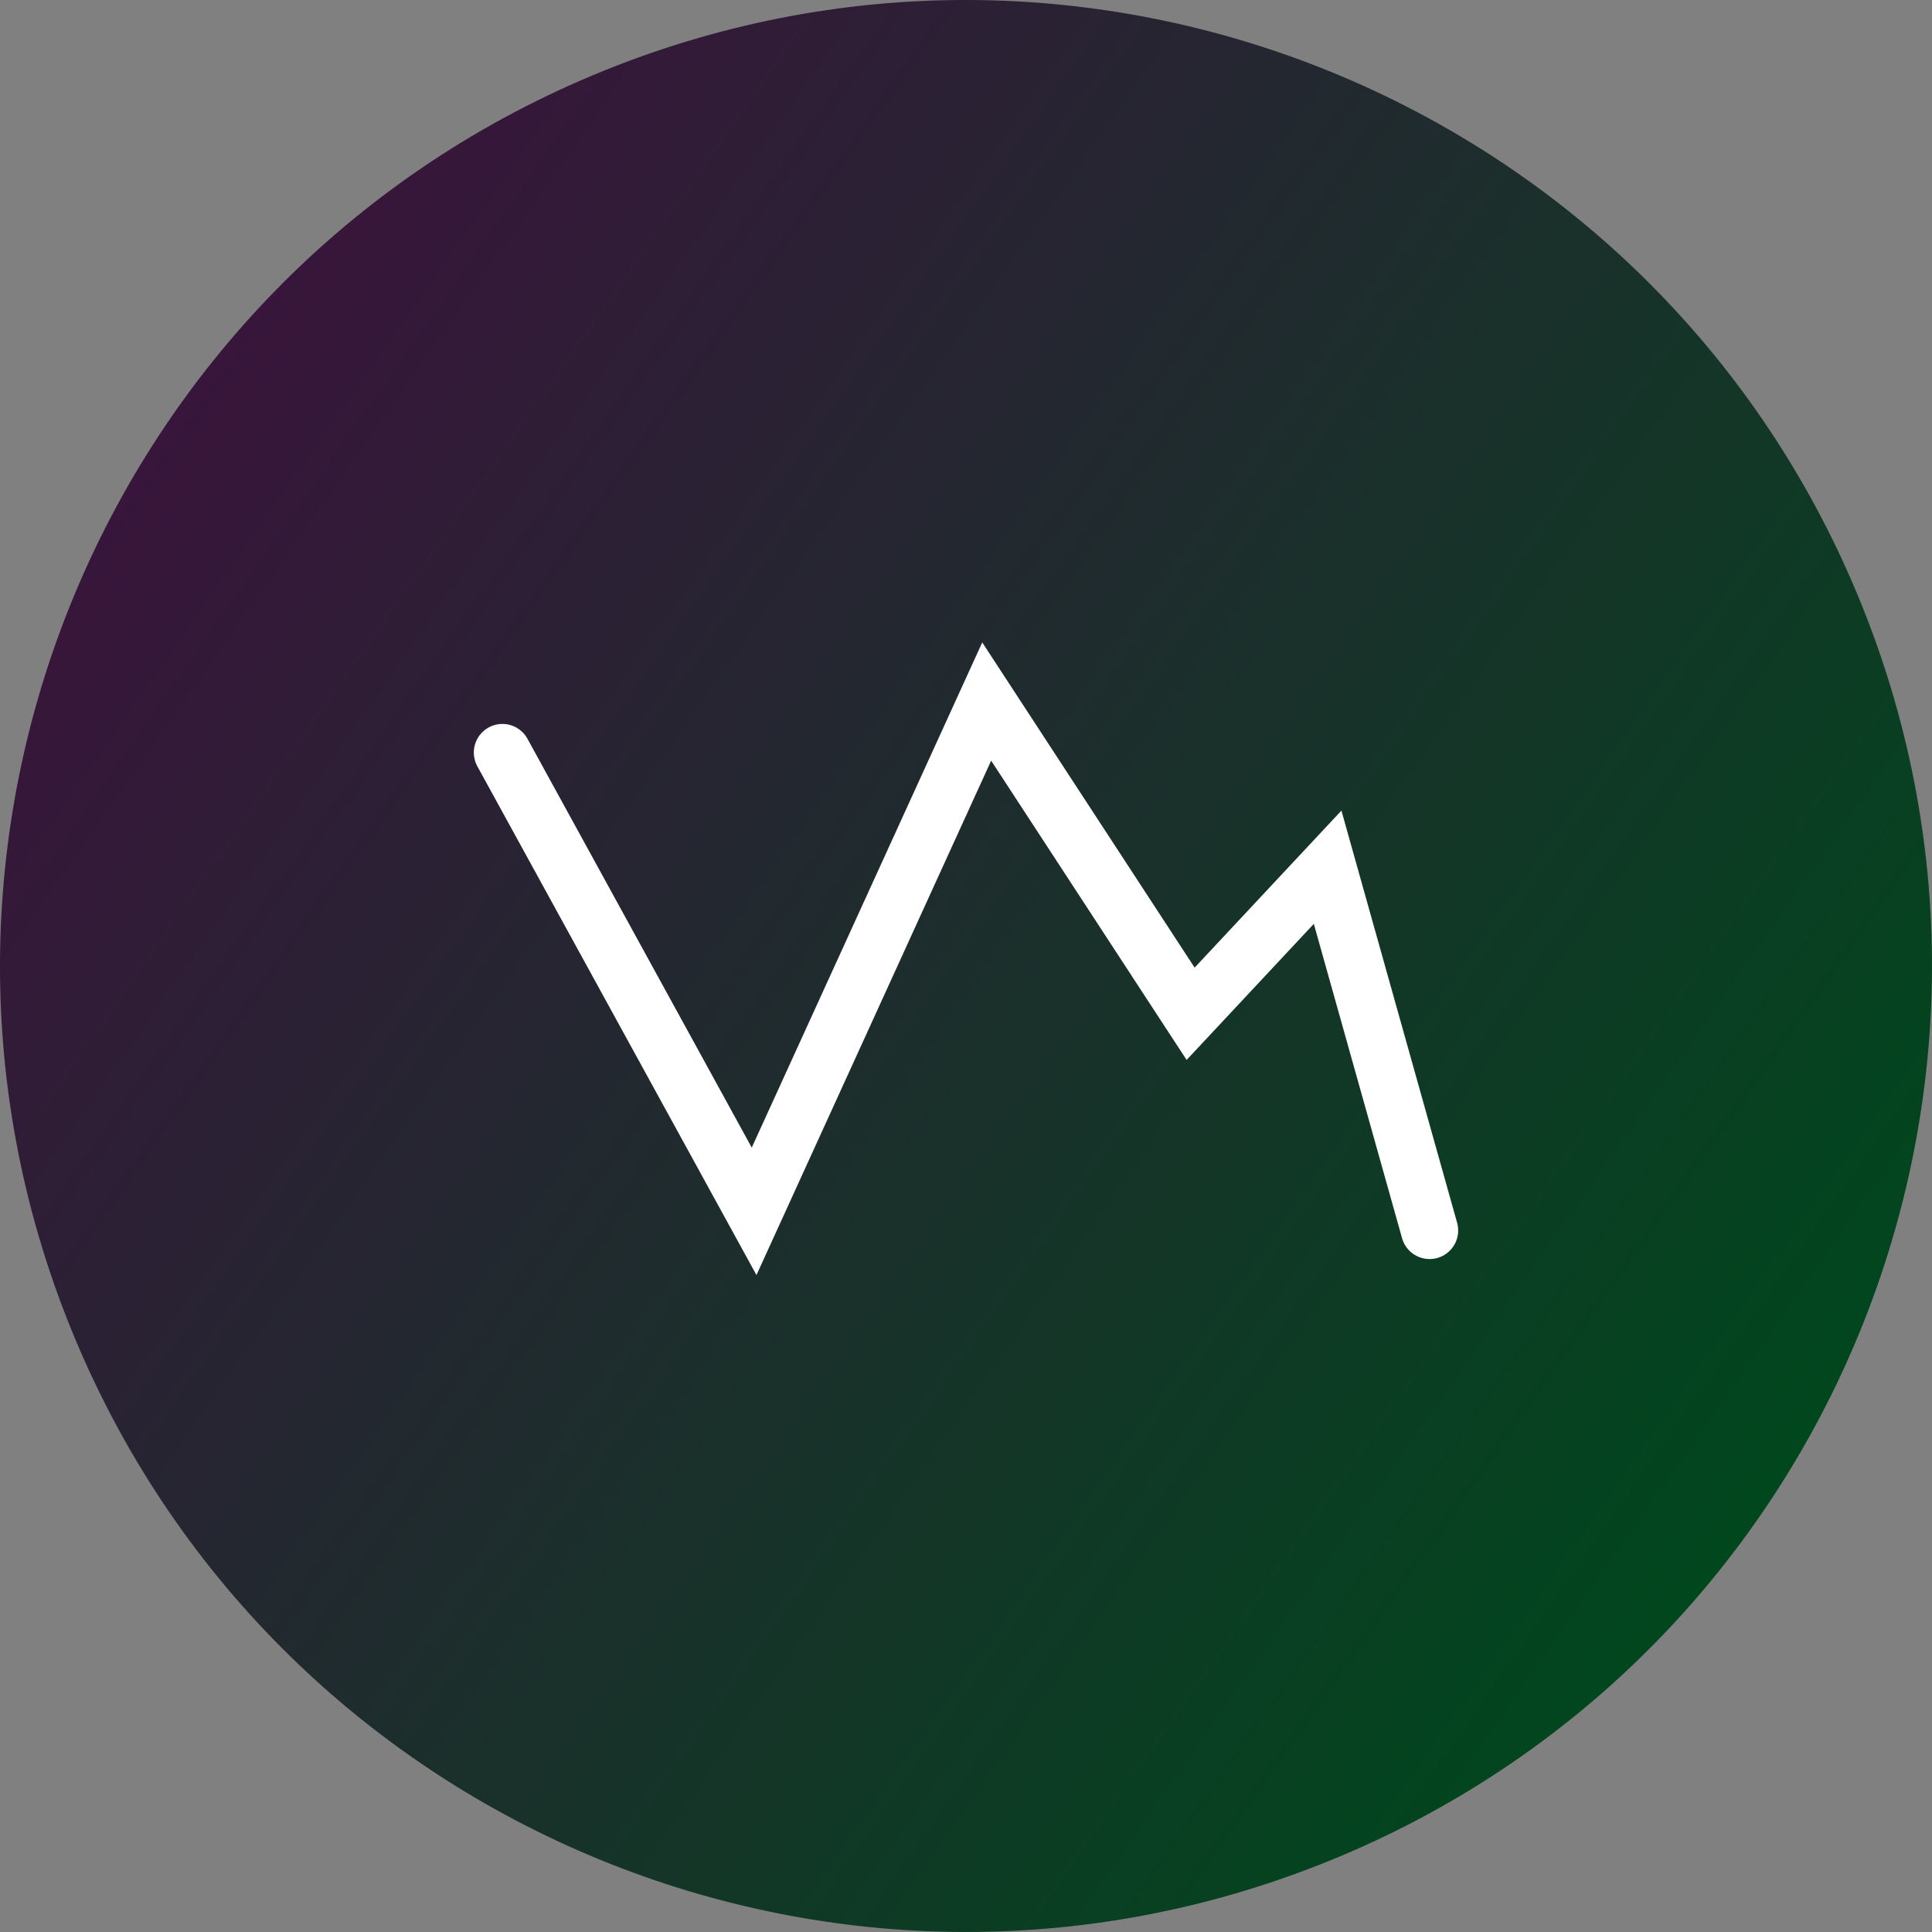 <svg version="1.1" xmlns="http://www.w3.org/2000/svg" xmlns:xlink="http://www.w3.org/1999/xlink" width="118.258" height="118.258" viewBox="0,0,118.258,118.258"><rect x="0" y="0" width="118.258" height="118.258" fill="#808080" stroke="none"/><defs><linearGradient x1="25.633" y1="146.794" x2="122.398" y2="214.75" gradientUnits="userSpaceOnUse" id="color-1"><stop offset="0" stop-color="#38153b"/><stop offset="1" stop-color="#00471d"/></linearGradient></defs><g transform="translate(-14.887,-121.643)"><g data-paper-data="{&quot;isPaintingLayer&quot;:true}" fill-rule="nonzero" stroke-linejoin="miter" stroke-miterlimit="10" stroke-dasharray="" stroke-dashoffset="0" style="mix-blend-mode: normal"><path d="M51.17,126.251c30.111,-12.617 64.749,1.564 77.366,31.675c12.617,30.111 -1.564,64.749 -31.675,77.366c-30.111,12.617 -64.749,-1.564 -77.366,-31.675c-12.617,-30.111 1.564,-64.749 31.675,-77.366z" fill="url(#color-1)" stroke="none" stroke-width="0" stroke-linecap="butt"/><path d="M45.639,167.705l15.407,28.084l14.237,-31.205l12.482,19.113l8.386,-8.971l6.241,22.233" fill="none" stroke="#ffffff" stroke-width="3.5" stroke-linecap="round"/></g></g></svg>